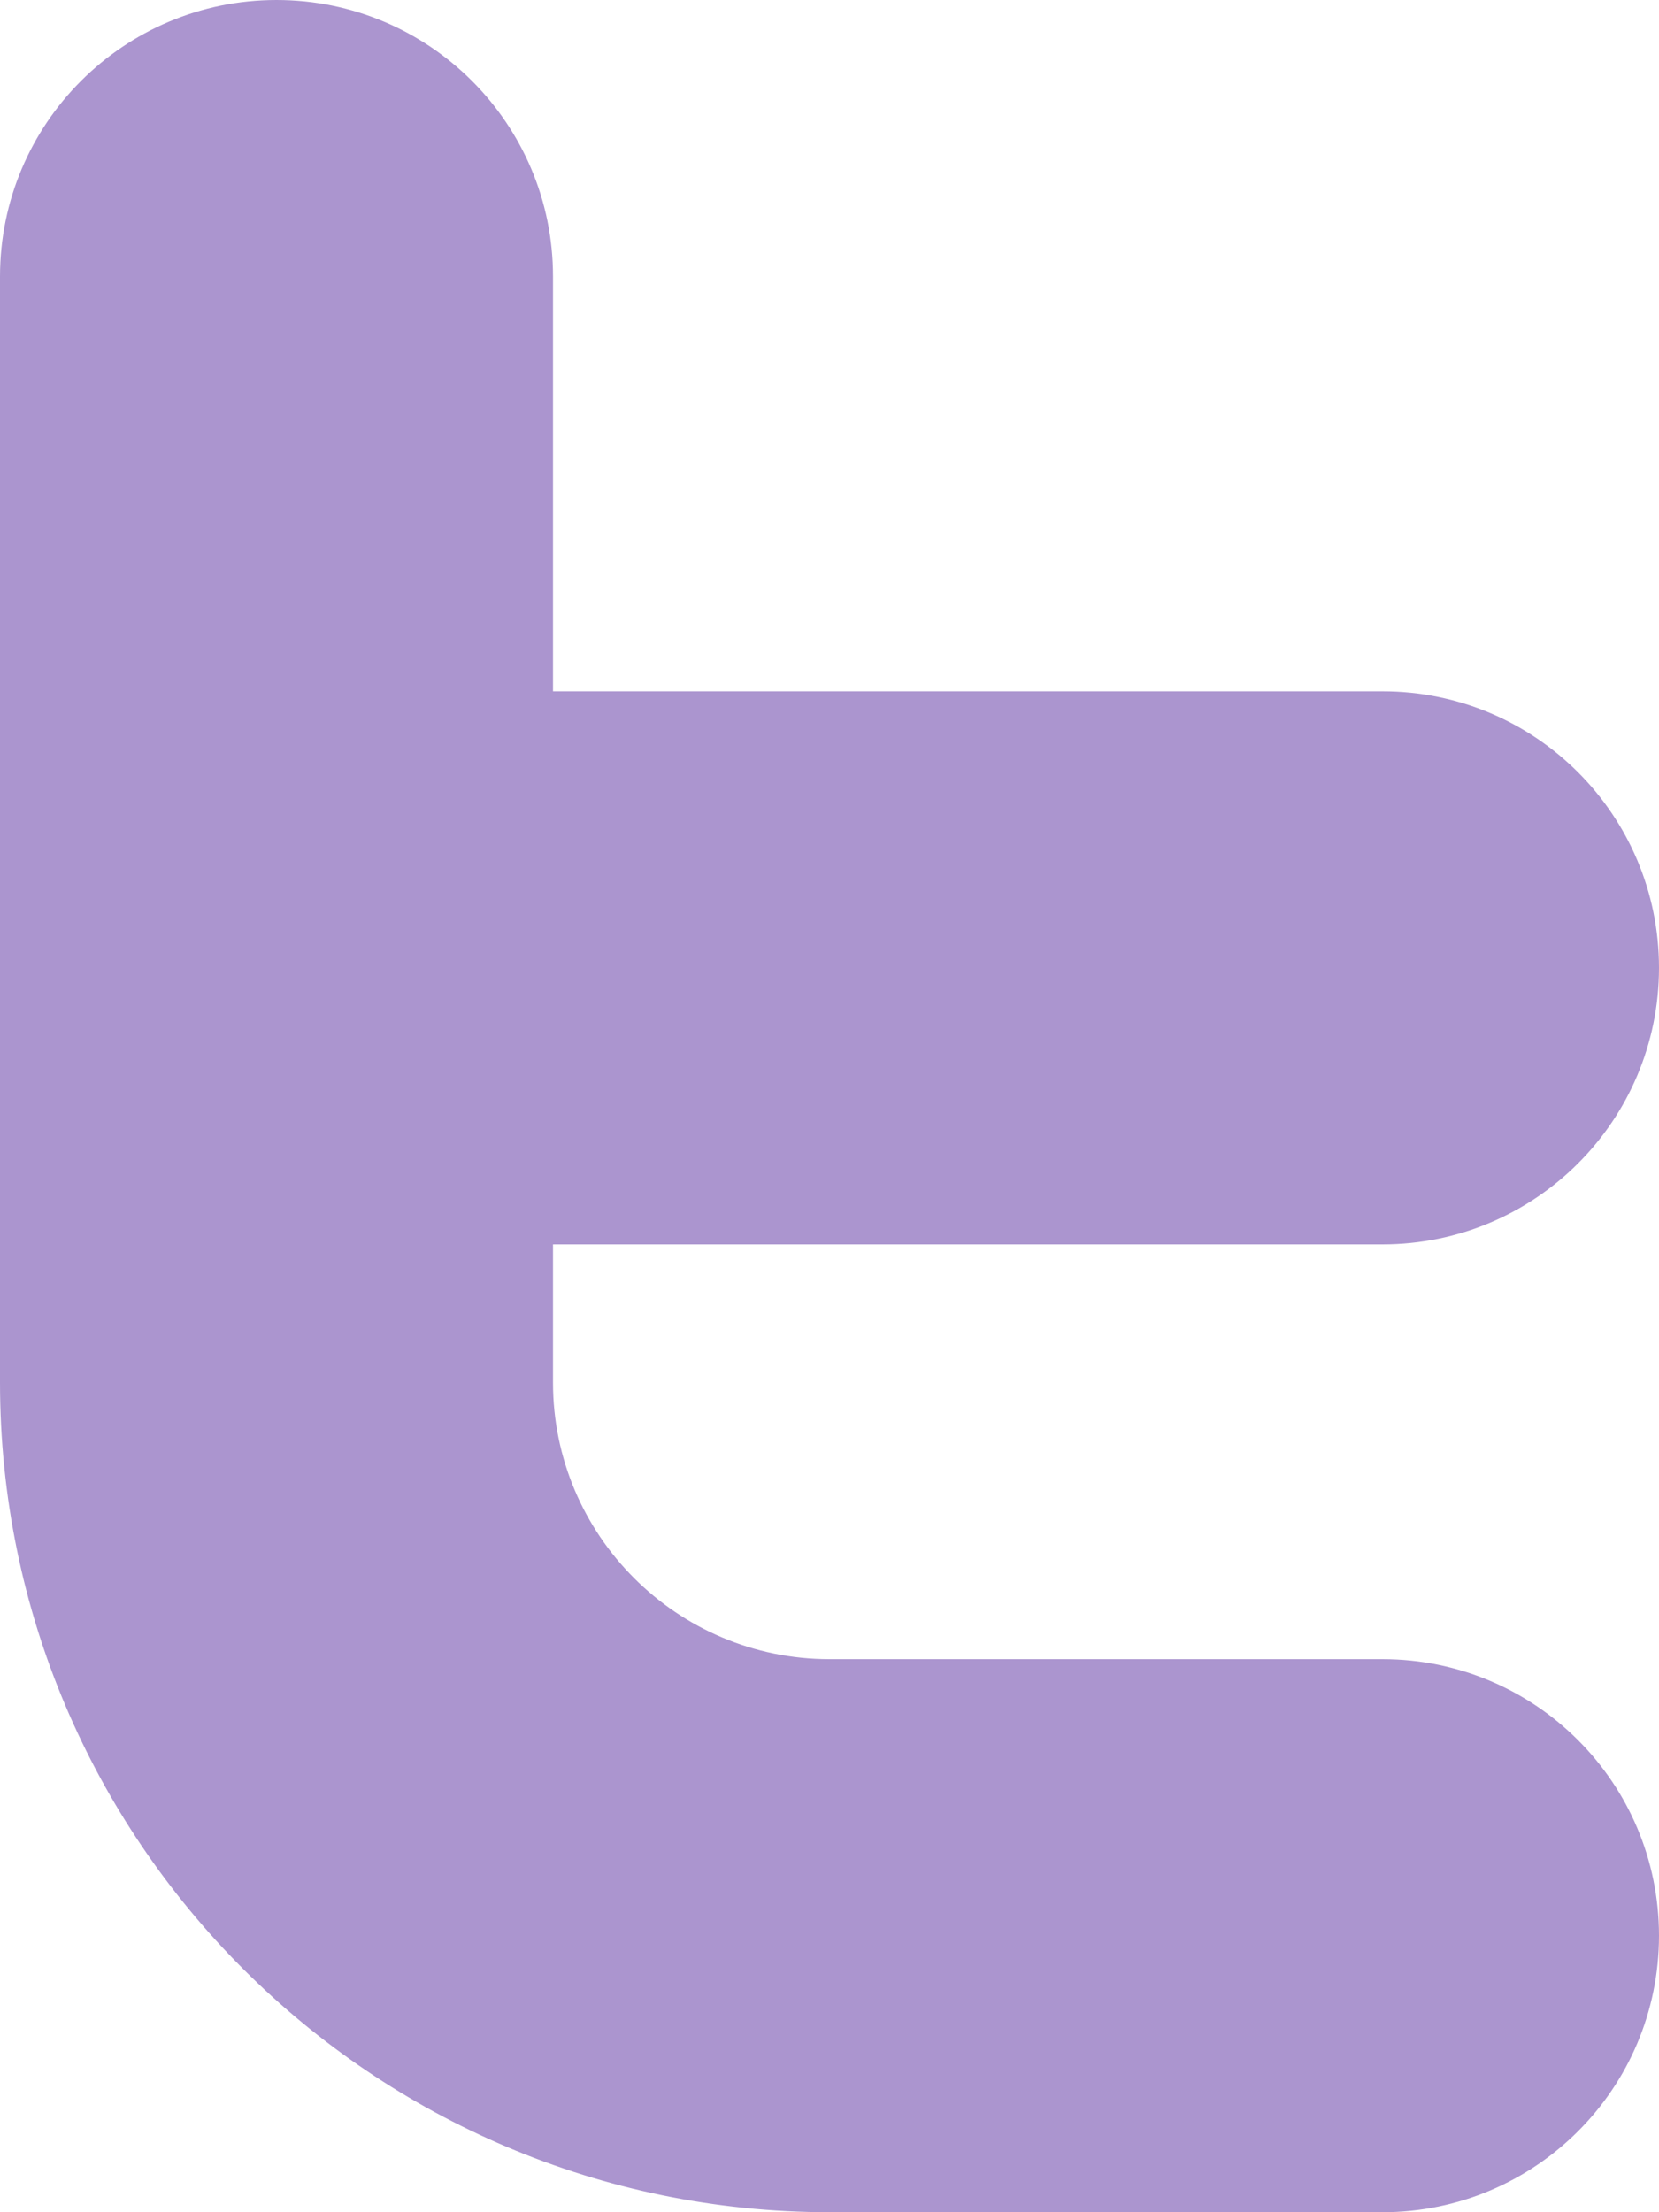 <?xml version="1.0" encoding="UTF-8"?>
<svg width="12px" height="16px" viewBox="0 0 12 16" version="1.1" xmlns="http://www.w3.org/2000/svg" xmlns:xlink="http://www.w3.org/1999/xlink">
    <title>twitter</title>
    <g id="Page-1" stroke="none" stroke-width="1" fill="none" fill-rule="evenodd">
        <g id="twitter" fill="#AB95CF" fill-rule="nonzero">
            <path d="M10,12 L6,12 C4.897,12 4,11.103 4,10 L4,9 L10,9 C11.105,9 12,8.105 12,7 C12,5.895 11.105,5 10,5 L4,5 L4,2 C4,0.895 3.105,0 2,0 C0.895,0 0,0.895 0,2 L0,10 C0,13.309 2.691,16 6,16 L10,16 C11.105,16 12,15.105 12,14 C12,12.895 11.105,12 10,12 Z" id="Path"></path>
        </g>
    </g>
</svg>